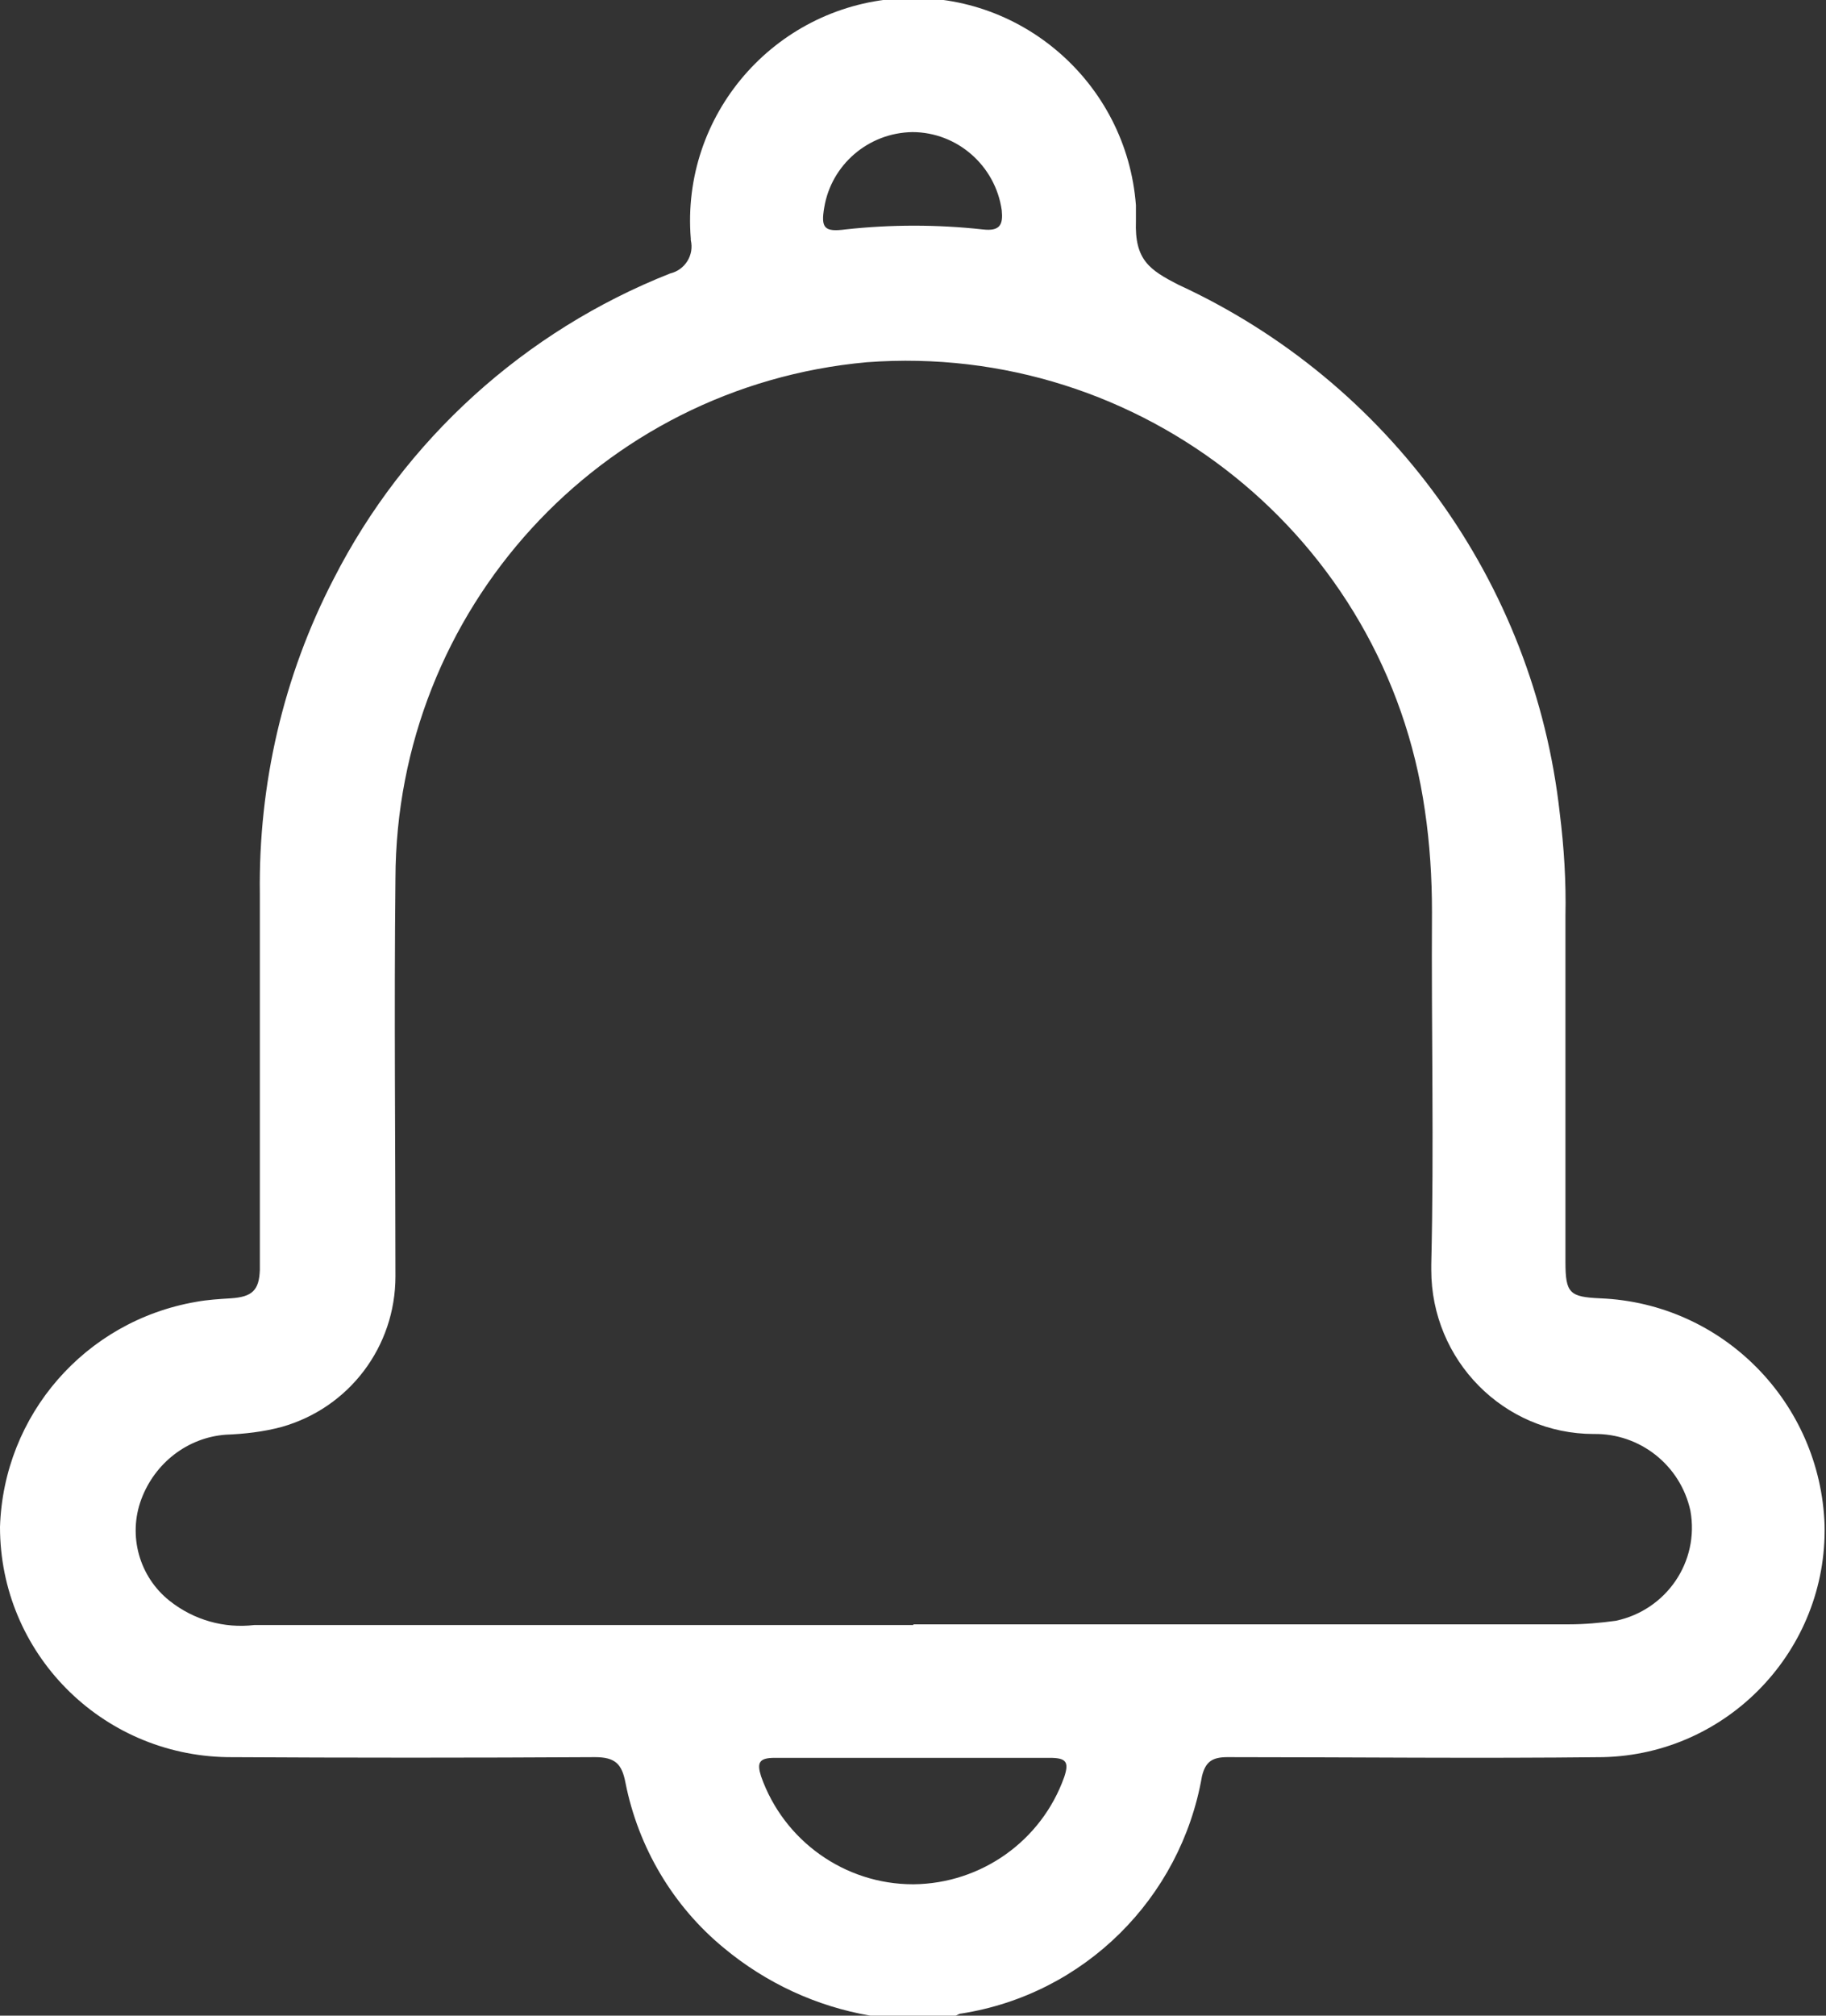 <?xml version="1.0" encoding="UTF-8"?>
<svg id="Capa_1" data-name="Capa 1" xmlns="http://www.w3.org/2000/svg" viewBox="0 0 25.72 28.38">
  <rect x="0" y="0" width="25.72" height="28.38" fill="#333333" stroke="none"/>
  <defs>
    <style>
      .cls-1 {
        fill: #fff;
      }
    </style>
  </defs>
  <g id="Grupo_1153" data-name="Grupo 1153">
    <g id="Grupo_1152" data-name="Grupo 1152">
      <path id="Trazado_1801" data-name="Trazado 1801" class="cls-1" d="M12.26,28.38c-.76-.13-1.47-.46-2.06-.95-.72-.59-1.21-1.42-1.39-2.33-.05-.26-.14-.36-.43-.36-1.73,.01-3.46,.01-5.18,0C1.42,24.71,0,23.27,0,21.5c.05-1.58,1.2-2.9,2.76-3.17,.16-.03,.33-.04,.49-.05,.3-.02,.4-.11,.41-.4v-5.3c-.02-1.54,.33-3.06,1.04-4.43,1-1.96,2.69-3.49,4.74-4.3,.21-.05,.34-.26,.29-.47,0,0,0-.01,0-.02C9.59,1.62,10.9,.11,12.63-.02c1.73-.13,3.24,1.18,3.37,2.91,0,.07,0,.15,0,.22-.02,.55,.19,.69,.6,.9,2.97,1.37,5.01,4.19,5.37,7.44,.06,.48,.09,.96,.08,1.44,0,1.63,0,3.25,0,4.88,0,.44,.06,.49,.49,.51,1.73,.07,3.1,1.47,3.16,3.19,.04,1.76-1.36,3.23-3.12,3.27,0,0,0,0,0,0-1.77,.02-3.53,0-5.29,0-.21,0-.31,.06-.36,.27-.3,1.72-1.66,3.07-3.39,3.34-.03,0-.05,.02-.08,.03h-1.22Zm.61-5.51h9.23c.22,0,.44-.02,.66-.05,.71-.15,1.18-.83,1.05-1.55-.14-.64-.71-1.09-1.36-1.08-1.27,0-2.29-1.04-2.29-2.31,0-.03,0-.05,0-.08,.04-1.65,0-3.31,.01-4.96,0-.48-.03-.96-.1-1.43-.55-3.84-3.99-6.6-7.86-6.31-3.76,.34-6.63,3.49-6.64,7.27-.02,1.87,0,3.74,0,5.6,0,.99-.65,1.85-1.6,2.12-.26,.07-.53,.1-.79,.11-.54,.04-1,.4-1.19,.91-.19,.51-.03,1.09,.4,1.43,.34,.27,.77,.39,1.19,.34H12.86m.01,3.65c.95-.01,1.8-.61,2.12-1.51,.07-.21,.03-.27-.2-.27-1.29,0-2.59,0-3.88,0-.22,0-.25,.07-.19,.26,.32,.91,1.18,1.52,2.14,1.52m-.01-24.67c-.62,.01-1.14,.46-1.24,1.06-.05,.29,0,.35,.3,.31,.64-.07,1.29-.07,1.93,0,.25,.03,.29-.07,.27-.27-.09-.63-.63-1.1-1.26-1.1"/>
    </g>
  </g>
</svg>